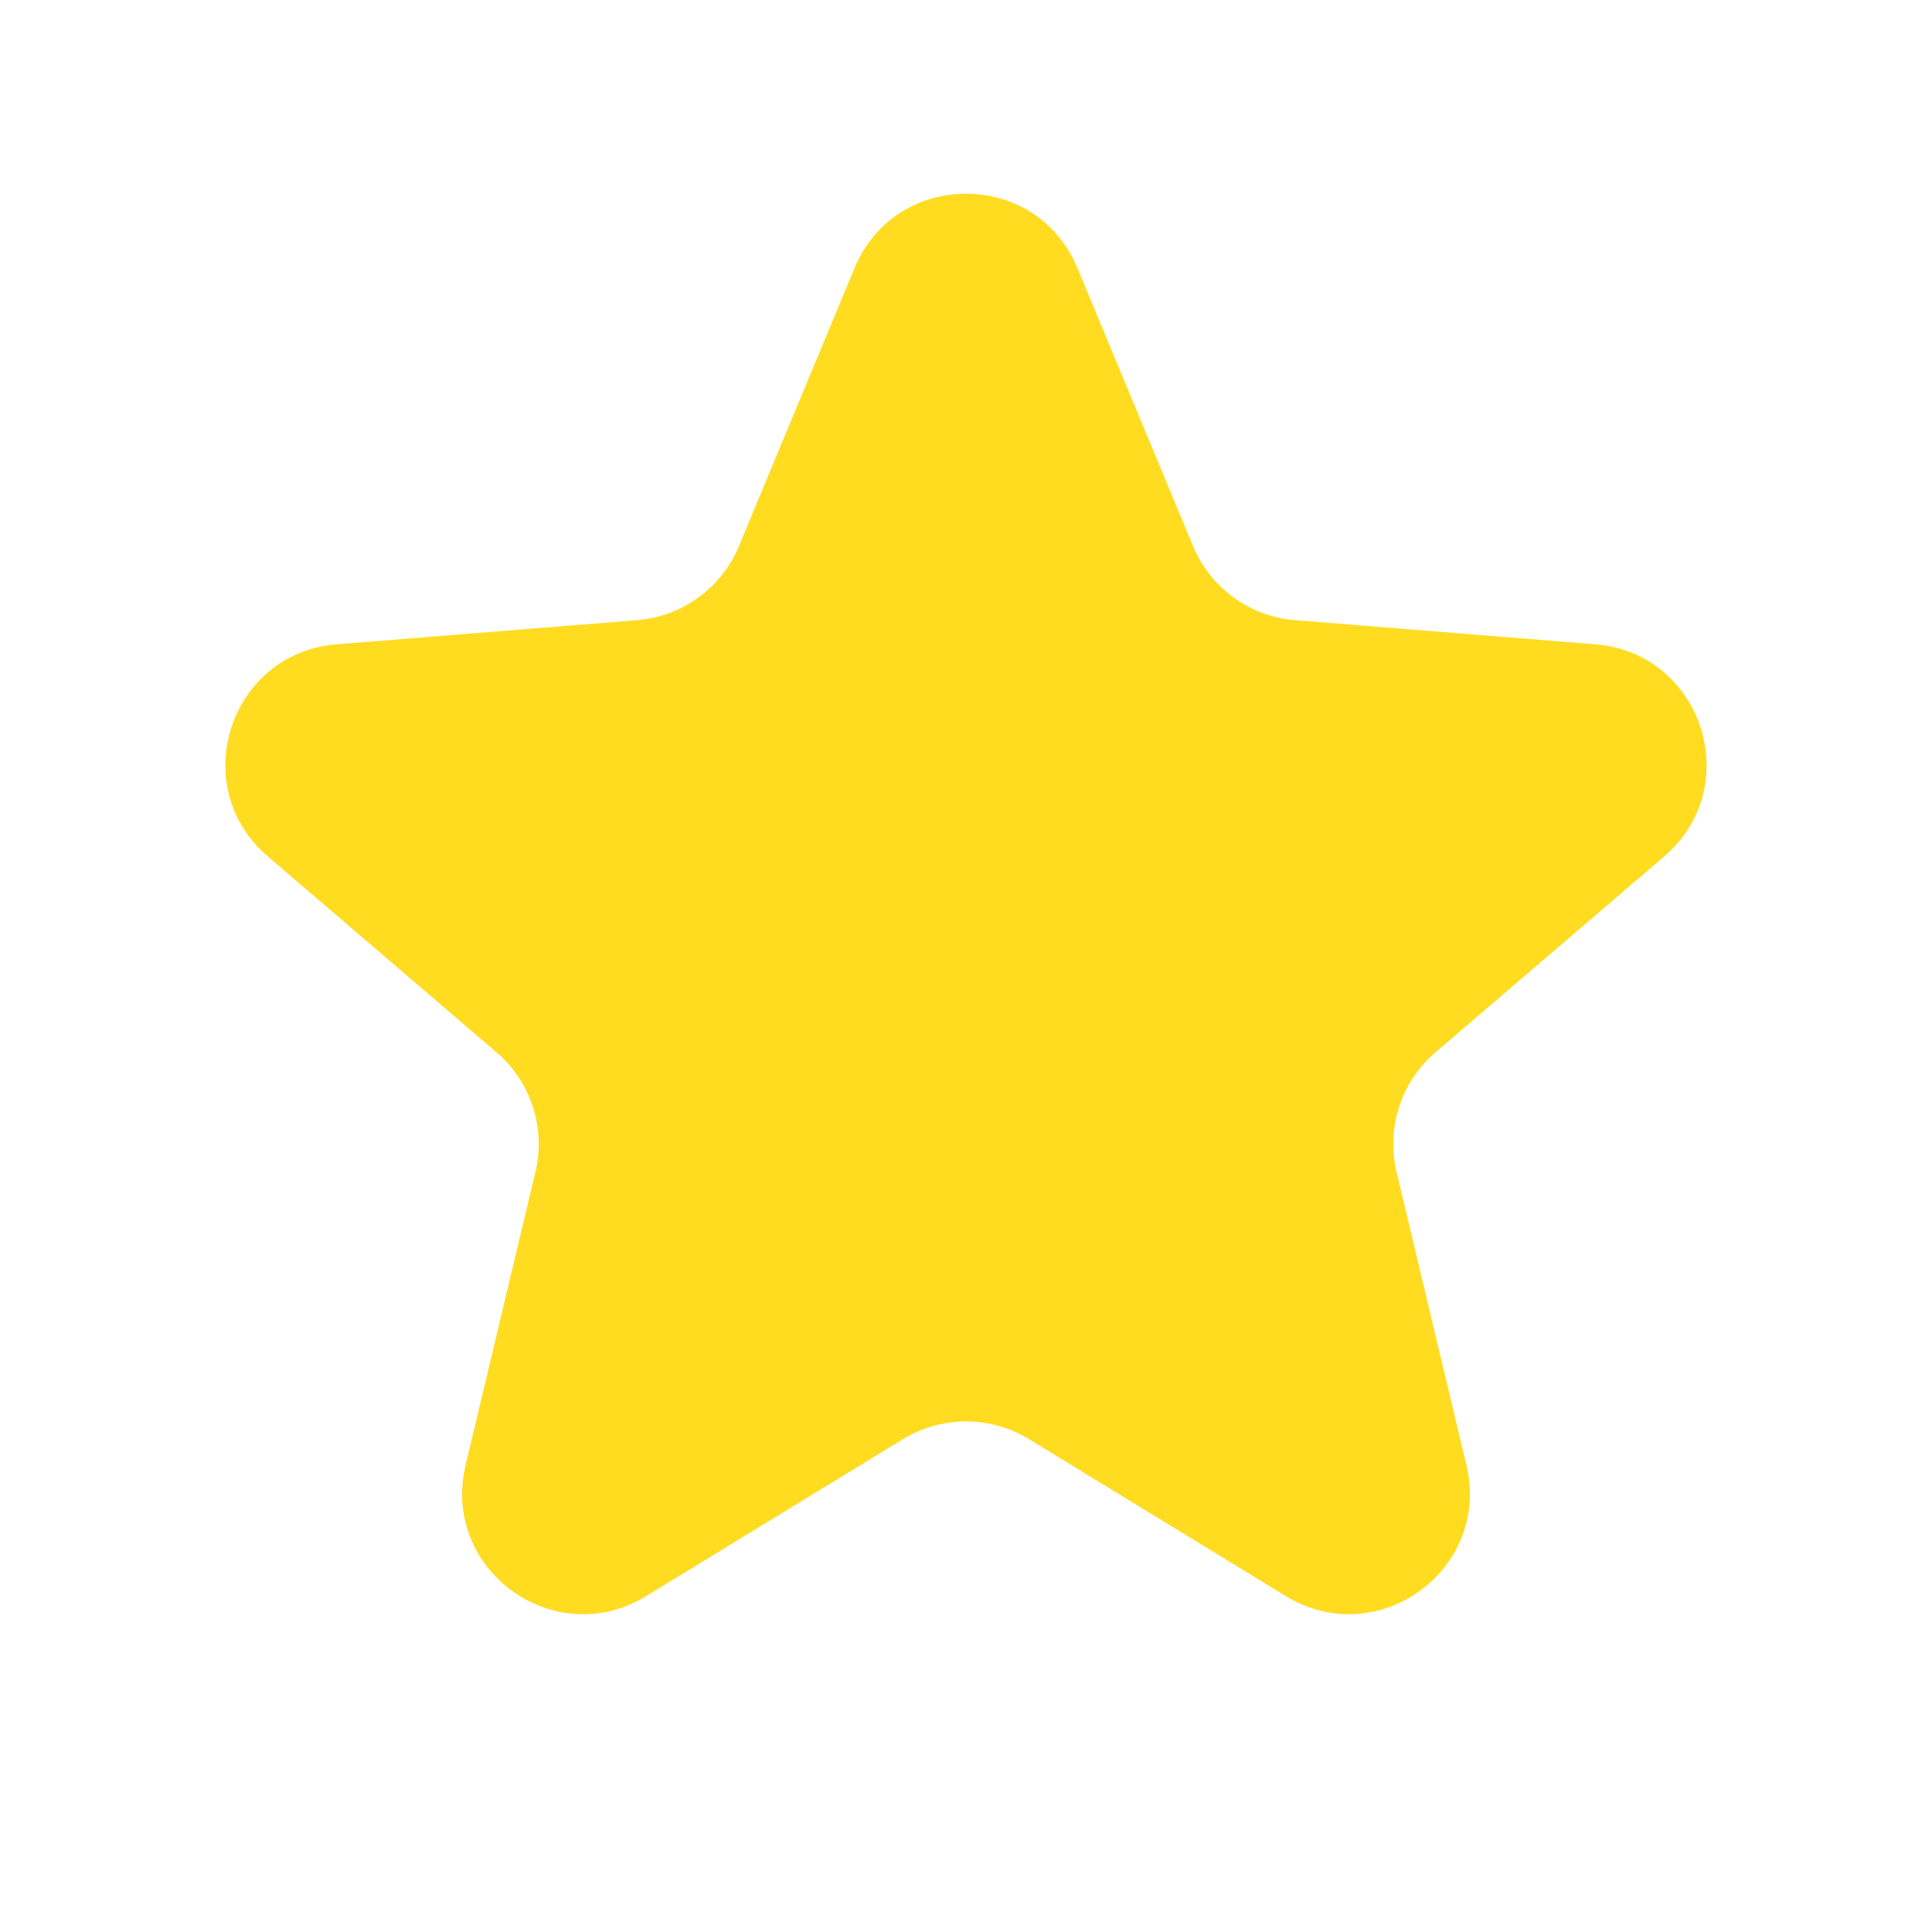 <svg width="16" height="16" viewBox="0 0 16 16" fill="none" xmlns="http://www.w3.org/2000/svg">
<path d="M7.077 2.22C7.418 1.399 8.582 1.399 8.923 2.22L9.881 4.524C10.025 4.87 10.351 5.106 10.725 5.136L13.212 5.336C14.098 5.407 14.458 6.513 13.783 7.092L11.888 8.715C11.603 8.959 11.479 9.342 11.566 9.707L12.144 12.133C12.351 12.999 11.41 13.682 10.65 13.219L8.521 11.918C8.201 11.723 7.799 11.723 7.479 11.918L5.35 13.219C4.59 13.682 3.649 12.999 3.856 12.133L4.434 9.707C4.521 9.342 4.397 8.959 4.112 8.715L2.217 7.092C1.542 6.513 1.901 5.407 2.788 5.336L5.275 5.136C5.649 5.106 5.975 4.87 6.119 4.524L7.077 2.22Z" fill="#FFDC20"/>
</svg>
